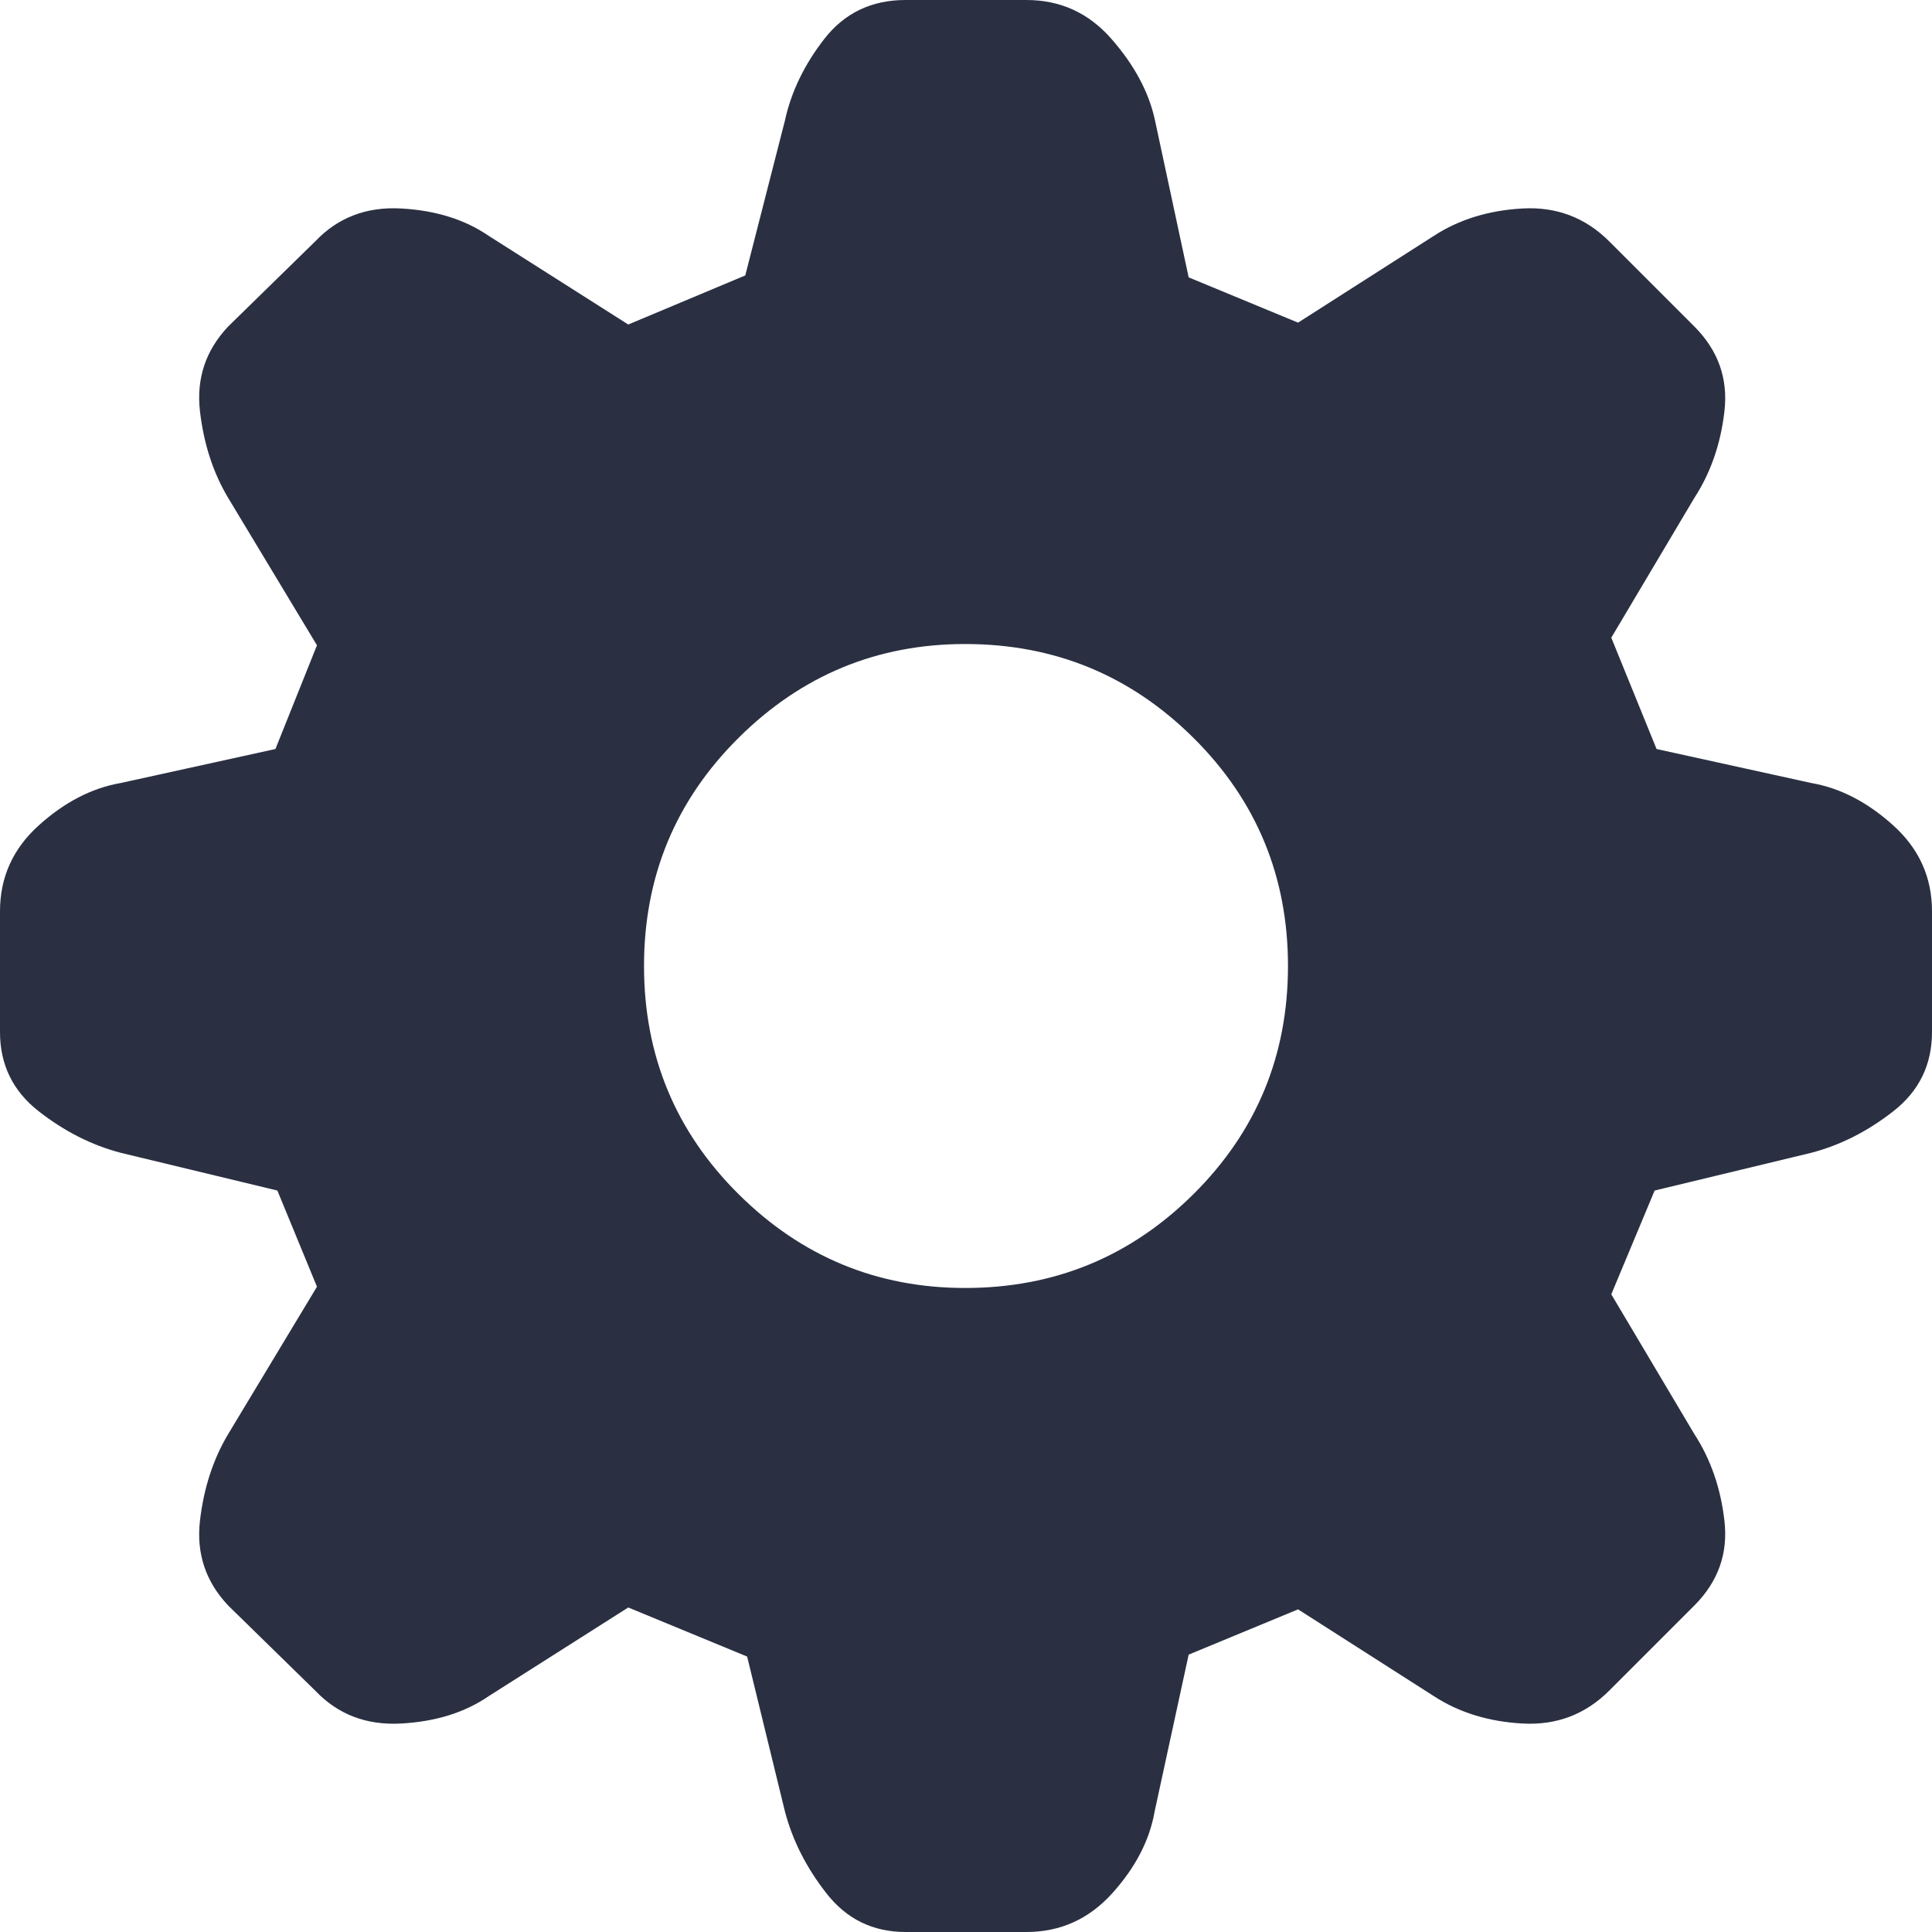 <svg xmlns="http://www.w3.org/2000/svg" xmlns:xlink="http://www.w3.org/1999/xlink" width="32" height="32" viewBox="0 0 32 32">
  <defs>
    <path id="settings-a" d="M30,12.969 C30.479,13.052 30.932,13.286 31.359,13.672 C31.786,14.057 32,14.531 32,15.094 L32,17.094 C32,17.635 31.786,18.073 31.359,18.406 C30.932,18.74 30.479,18.969 30,19.094 L27.406,19.719 L26.688,21.438 L28.062,23.75 C28.333,24.167 28.5,24.646 28.562,25.188 C28.625,25.729 28.458,26.198 28.062,26.594 L26.656,28 C26.26,28.396 25.781,28.578 25.219,28.547 C24.656,28.516 24.167,28.365 23.75,28.094 L21.5,26.656 L19.688,27.406 L19.125,30 C19.042,30.479 18.807,30.932 18.422,31.359 C18.036,31.786 17.563,32 17,32 L15,32 C14.458,32 14.021,31.786 13.688,31.359 C13.354,30.932 13.125,30.479 13,30 L12.375,27.438 L10.406,26.625 L8.094,28.094 C7.698,28.365 7.214,28.516 6.641,28.547 C6.068,28.578 5.594,28.396 5.219,28 L3.781,26.594 C3.406,26.198 3.25,25.729 3.312,25.188 C3.375,24.646 3.531,24.167 3.781,23.75 L5.25,21.312 L4.594,19.719 L2,19.094 C1.521,18.969 1.068,18.74 0.641,18.406 C0.214,18.073 0,17.635 0,17.094 L0,15.094 C0,14.531 0.214,14.057 0.641,13.672 C1.068,13.286 1.521,13.052 2,12.969 L4.562,12.406 L5.25,10.688 L3.781,8.25 C3.531,7.833 3.375,7.354 3.312,6.812 C3.25,6.271 3.406,5.802 3.781,5.406 L5.219,4 C5.594,3.604 6.068,3.422 6.641,3.453 C7.214,3.484 7.698,3.635 8.094,3.906 L10.406,5.375 L12.344,4.562 L13,2 C13.104,1.521 13.323,1.068 13.656,0.641 C13.99,0.214 14.437,0 15,0 L17,0 C17.563,0 18.031,0.214 18.406,0.641 C18.781,1.068 19.021,1.51 19.125,1.969 L19.688,4.594 L21.5,5.344 L23.75,3.906 C24.167,3.635 24.656,3.484 25.219,3.453 C25.781,3.422 26.26,3.604 26.656,4 L28.062,5.406 C28.458,5.802 28.625,6.271 28.562,6.812 C28.5,7.354 28.333,7.833 28.062,8.25 L26.688,10.562 L27.438,12.406 L30,12.969 Z M15.986,10.667 C17.464,10.667 18.724,11.185 19.768,12.222 C20.812,13.259 21.333,14.519 21.333,16 C21.333,17.481 20.812,18.741 19.768,19.778 C18.724,20.815 17.464,21.333 15.986,21.333 C14.527,21.333 13.276,20.815 12.232,19.778 C11.188,18.741 10.667,17.481 10.667,16 C10.667,14.519 11.188,13.259 12.232,12.222 C13.276,11.185 14.527,10.667 15.986,10.667 Z"/>
  </defs>
  <g fill="none" fill-rule="evenodd">
    <use fill="#2A3042" xlink:href="#settings-a"/>
  </g>
</svg>
